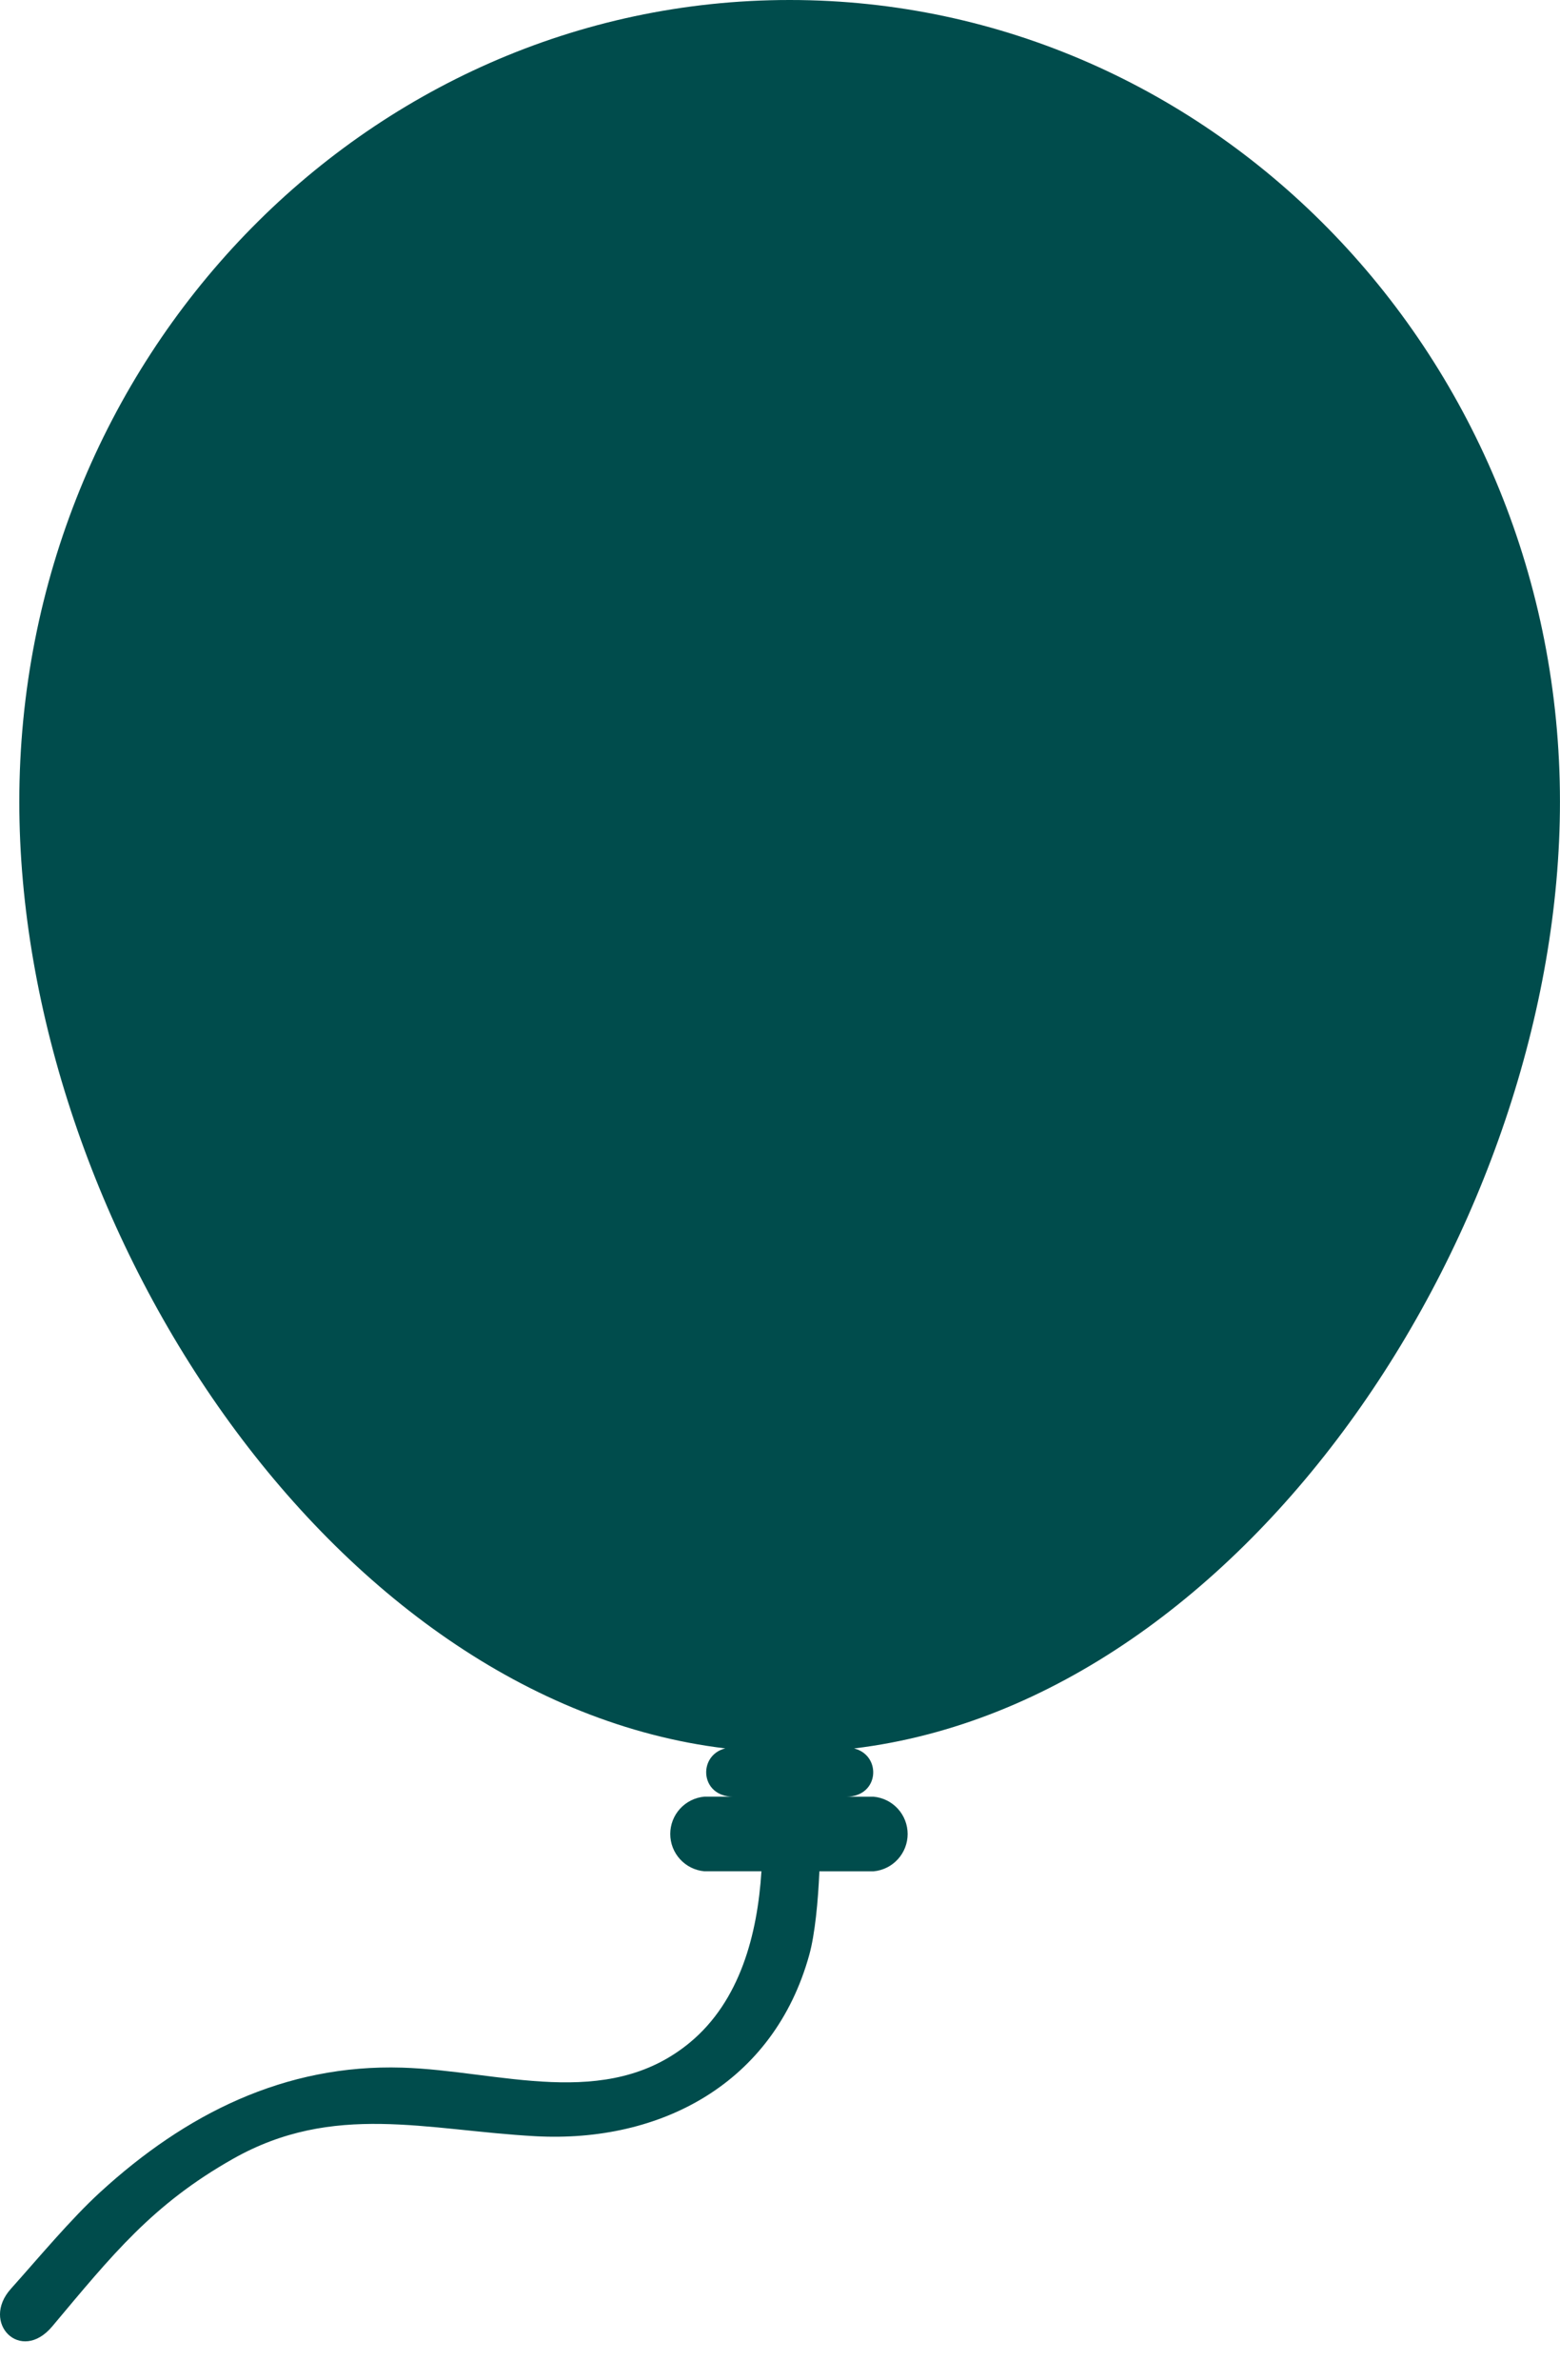 <svg width="40" height="61" viewBox="0 0 40 61" fill="none" xmlns="http://www.w3.org/2000/svg">
<path d="M39.999 20.547C39.999 9.199 31.155 0 20.247 0C9.337 0 0.495 9.199 0.495 20.547C0.495 31.314 8.46 43.581 18.596 44.806C17.885 44.985 17.947 46.043 18.8 46.043H18.058C17.82 46.065 17.598 46.175 17.437 46.352C17.275 46.529 17.186 46.76 17.186 46.999C17.186 47.239 17.275 47.469 17.437 47.646C17.598 47.823 17.82 47.933 18.058 47.955H19.524C19.422 49.569 18.977 51.277 17.689 52.344C15.55 54.112 12.798 53.061 10.31 52.987C7.296 52.895 4.751 54.18 2.57 56.178C1.812 56.871 0.968 57.887 0.279 58.655C-0.506 59.53 0.531 60.579 1.338 59.62C2.885 57.776 3.912 56.491 5.973 55.325C8.555 53.864 10.936 54.593 13.735 54.745C16.942 54.917 19.839 53.39 20.751 50.095C20.897 49.566 20.977 48.721 21.01 47.956H22.4C22.639 47.934 22.86 47.824 23.022 47.647C23.183 47.47 23.273 47.239 23.273 47C23.273 46.761 23.183 46.53 23.022 46.353C22.86 46.176 22.639 46.066 22.4 46.044H21.697C22.551 46.044 22.613 44.985 21.9 44.807C32.033 43.581 39.999 31.313 39.999 20.547Z" fill="#004C4C"/>
</svg>
